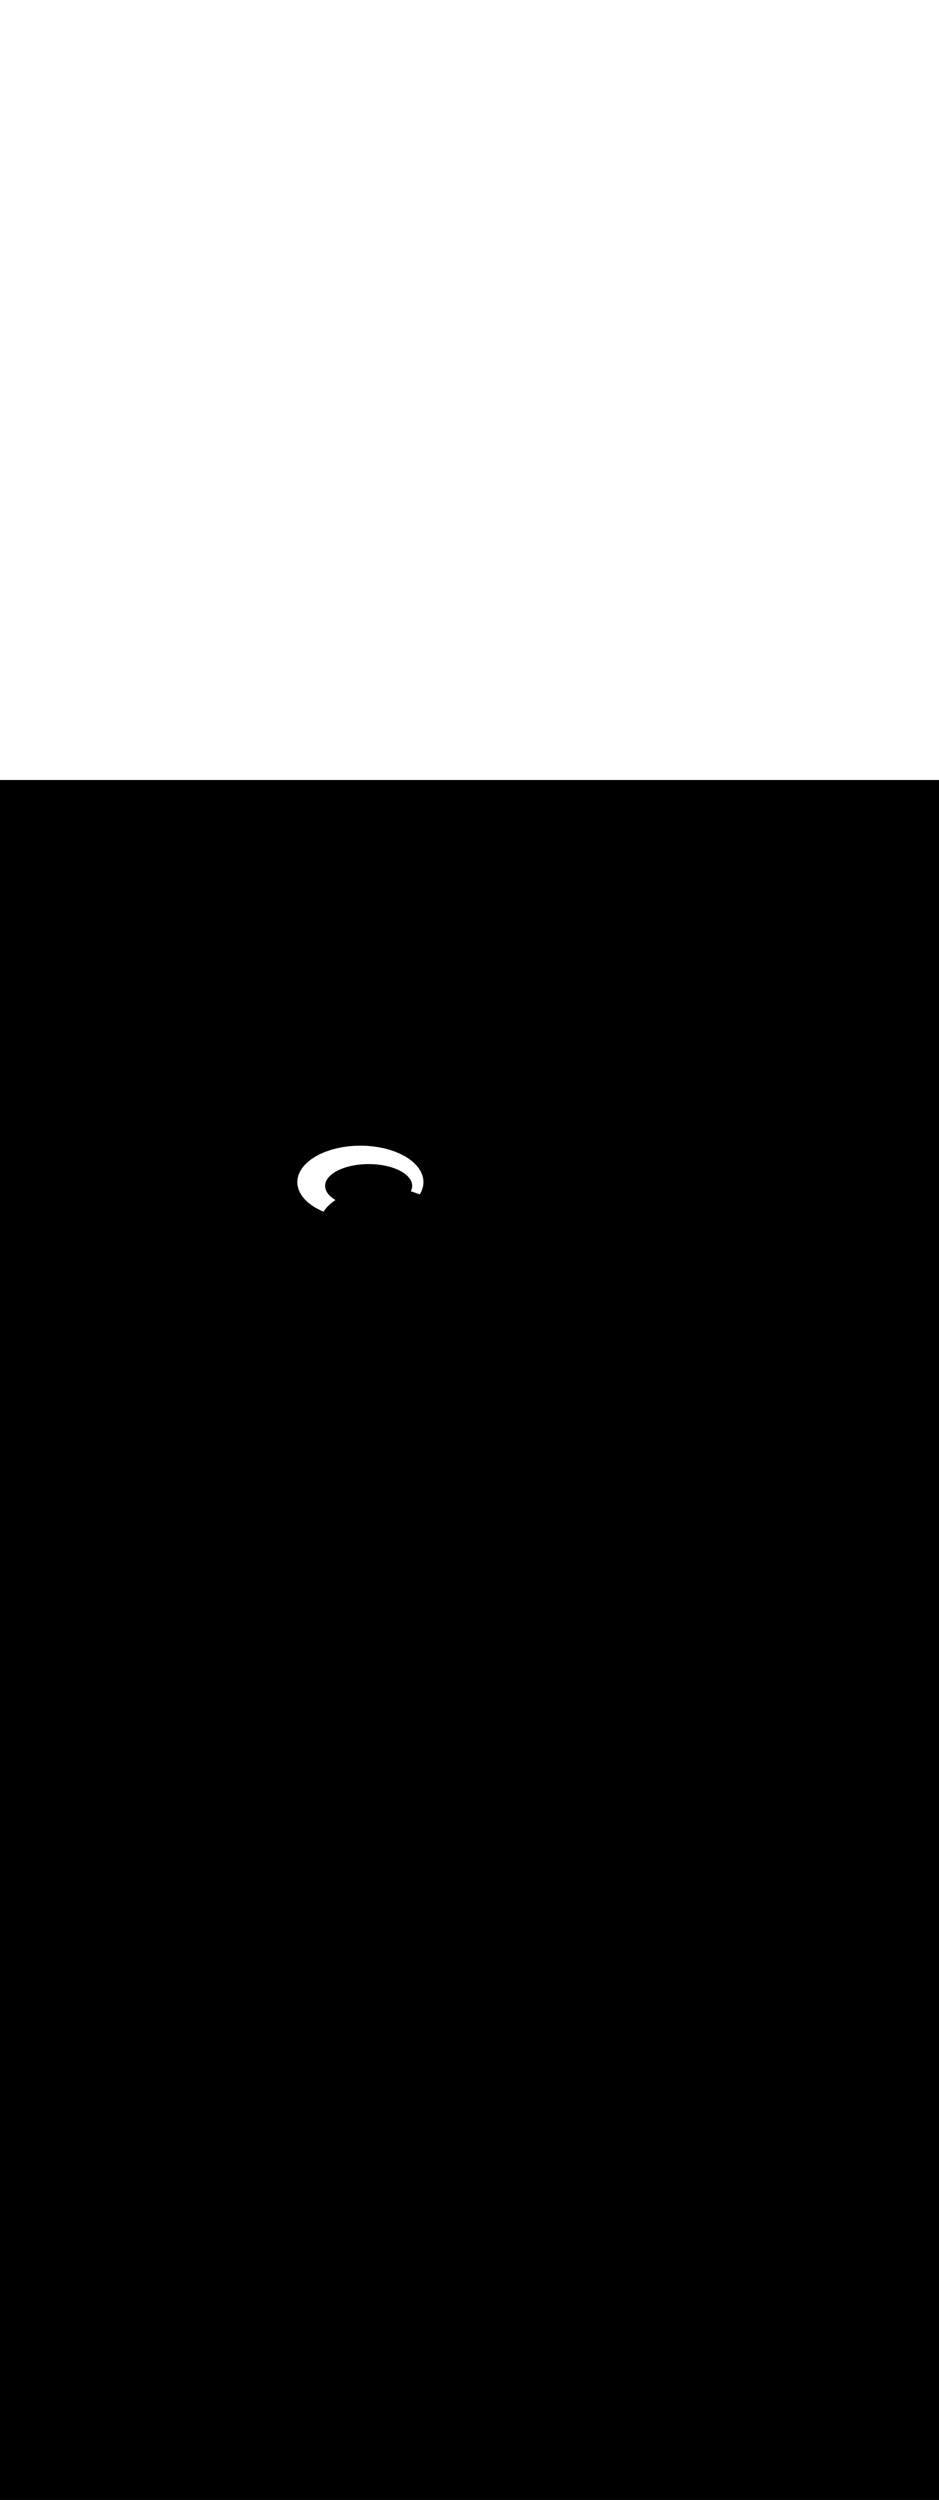 <ns0:svg xmlns:ns0="http://www.w3.org/2000/svg" version="1.1" id="Layer_1" x="0px" y="0px" viewBox="0 0 500 500" style="width: 188px;" xml:space="preserve" data-imageid="noodles-82" imageName="Noodles" class="illustrations_image"><ns0:rect x="0" y="0" width="100%" height="100%" fill="black" /><ns0:g id="white-shapes" style="display:inline;opacity:1"><ns0:style type="text/css" style="fill:white;display:inline;opacity:1" fill="white" /><ns0:path class="st8_noodles-82" cx="191.9" cy="213.9" rx="33.6" ry="19.4" id="element_306" d="M 225.338 211.998 L 224.854 210.115 L 224.053 208.268 L 222.942 206.476 L 221.533 204.755 L 219.837 203.122 L 217.873 201.593 L 215.659 200.182 L 213.216 198.904 L 210.567 197.769 L 207.739 196.791 L 204.758 195.977 L 201.654 195.335 L 198.455 194.873 L 195.193 194.593 L 191.9 194.5 L 188.607 194.593 L 185.345 194.873 L 182.146 195.335 L 179.042 195.977 L 176.061 196.791 L 173.233 197.769 L 170.584 198.904 L 168.141 200.182 L 165.927 201.593 L 163.963 203.122 L 162.267 204.755 L 160.858 206.476 L 159.747 208.268 L 158.946 210.115 L 158.462 211.998 L 158.3 213.9 L 158.462 215.802 L 158.946 217.685 L 159.747 219.532 L 160.858 221.324 L 162.267 223.045 L 163.963 224.678 L 165.927 226.207 L 168.141 227.618 L 170.584 228.896 L 172.322 229.64 L 172.858 228.776 L 174.267 227.055 L 175.963 225.422 L 177.927 223.893 L 178.664 223.423 L 178.366 223.259 L 177.01 222.345 L 175.839 221.368 L 174.866 220.339 L 174.099 219.267 L 173.546 218.163 L 173.212 217.037 L 173.1 215.9 L 173.212 214.763 L 173.546 213.637 L 174.099 212.533 L 174.866 211.461 L 175.839 210.432 L 177.01 209.455 L 178.366 208.541 L 179.895 207.698 L 181.582 206.933 L 183.411 206.255 L 185.364 205.67 L 187.422 205.183 L 189.565 204.799 L 191.774 204.523 L 194.026 204.356 L 196.3 204.3 L 198.574 204.356 L 200.826 204.523 L 203.035 204.799 L 205.178 205.183 L 207.236 205.67 L 209.189 206.255 L 211.018 206.933 L 212.705 207.698 L 214.234 208.541 L 215.59 209.455 L 216.761 210.432 L 217.734 211.461 L 218.501 212.533 L 219.054 213.637 L 219.388 214.763 L 219.5 215.9 L 219.388 217.037 L 219.054 218.163 L 218.728 218.815 L 219.739 219.091 L 222.567 220.069 L 223.478 220.46 L 224.053 219.532 L 224.854 217.685 L 225.338 215.802 L 225.5 213.9 L 225.338 211.998 Z" style="fill:white;display:inline;opacity:1" fill="white" /></ns0:g></ns0:svg>